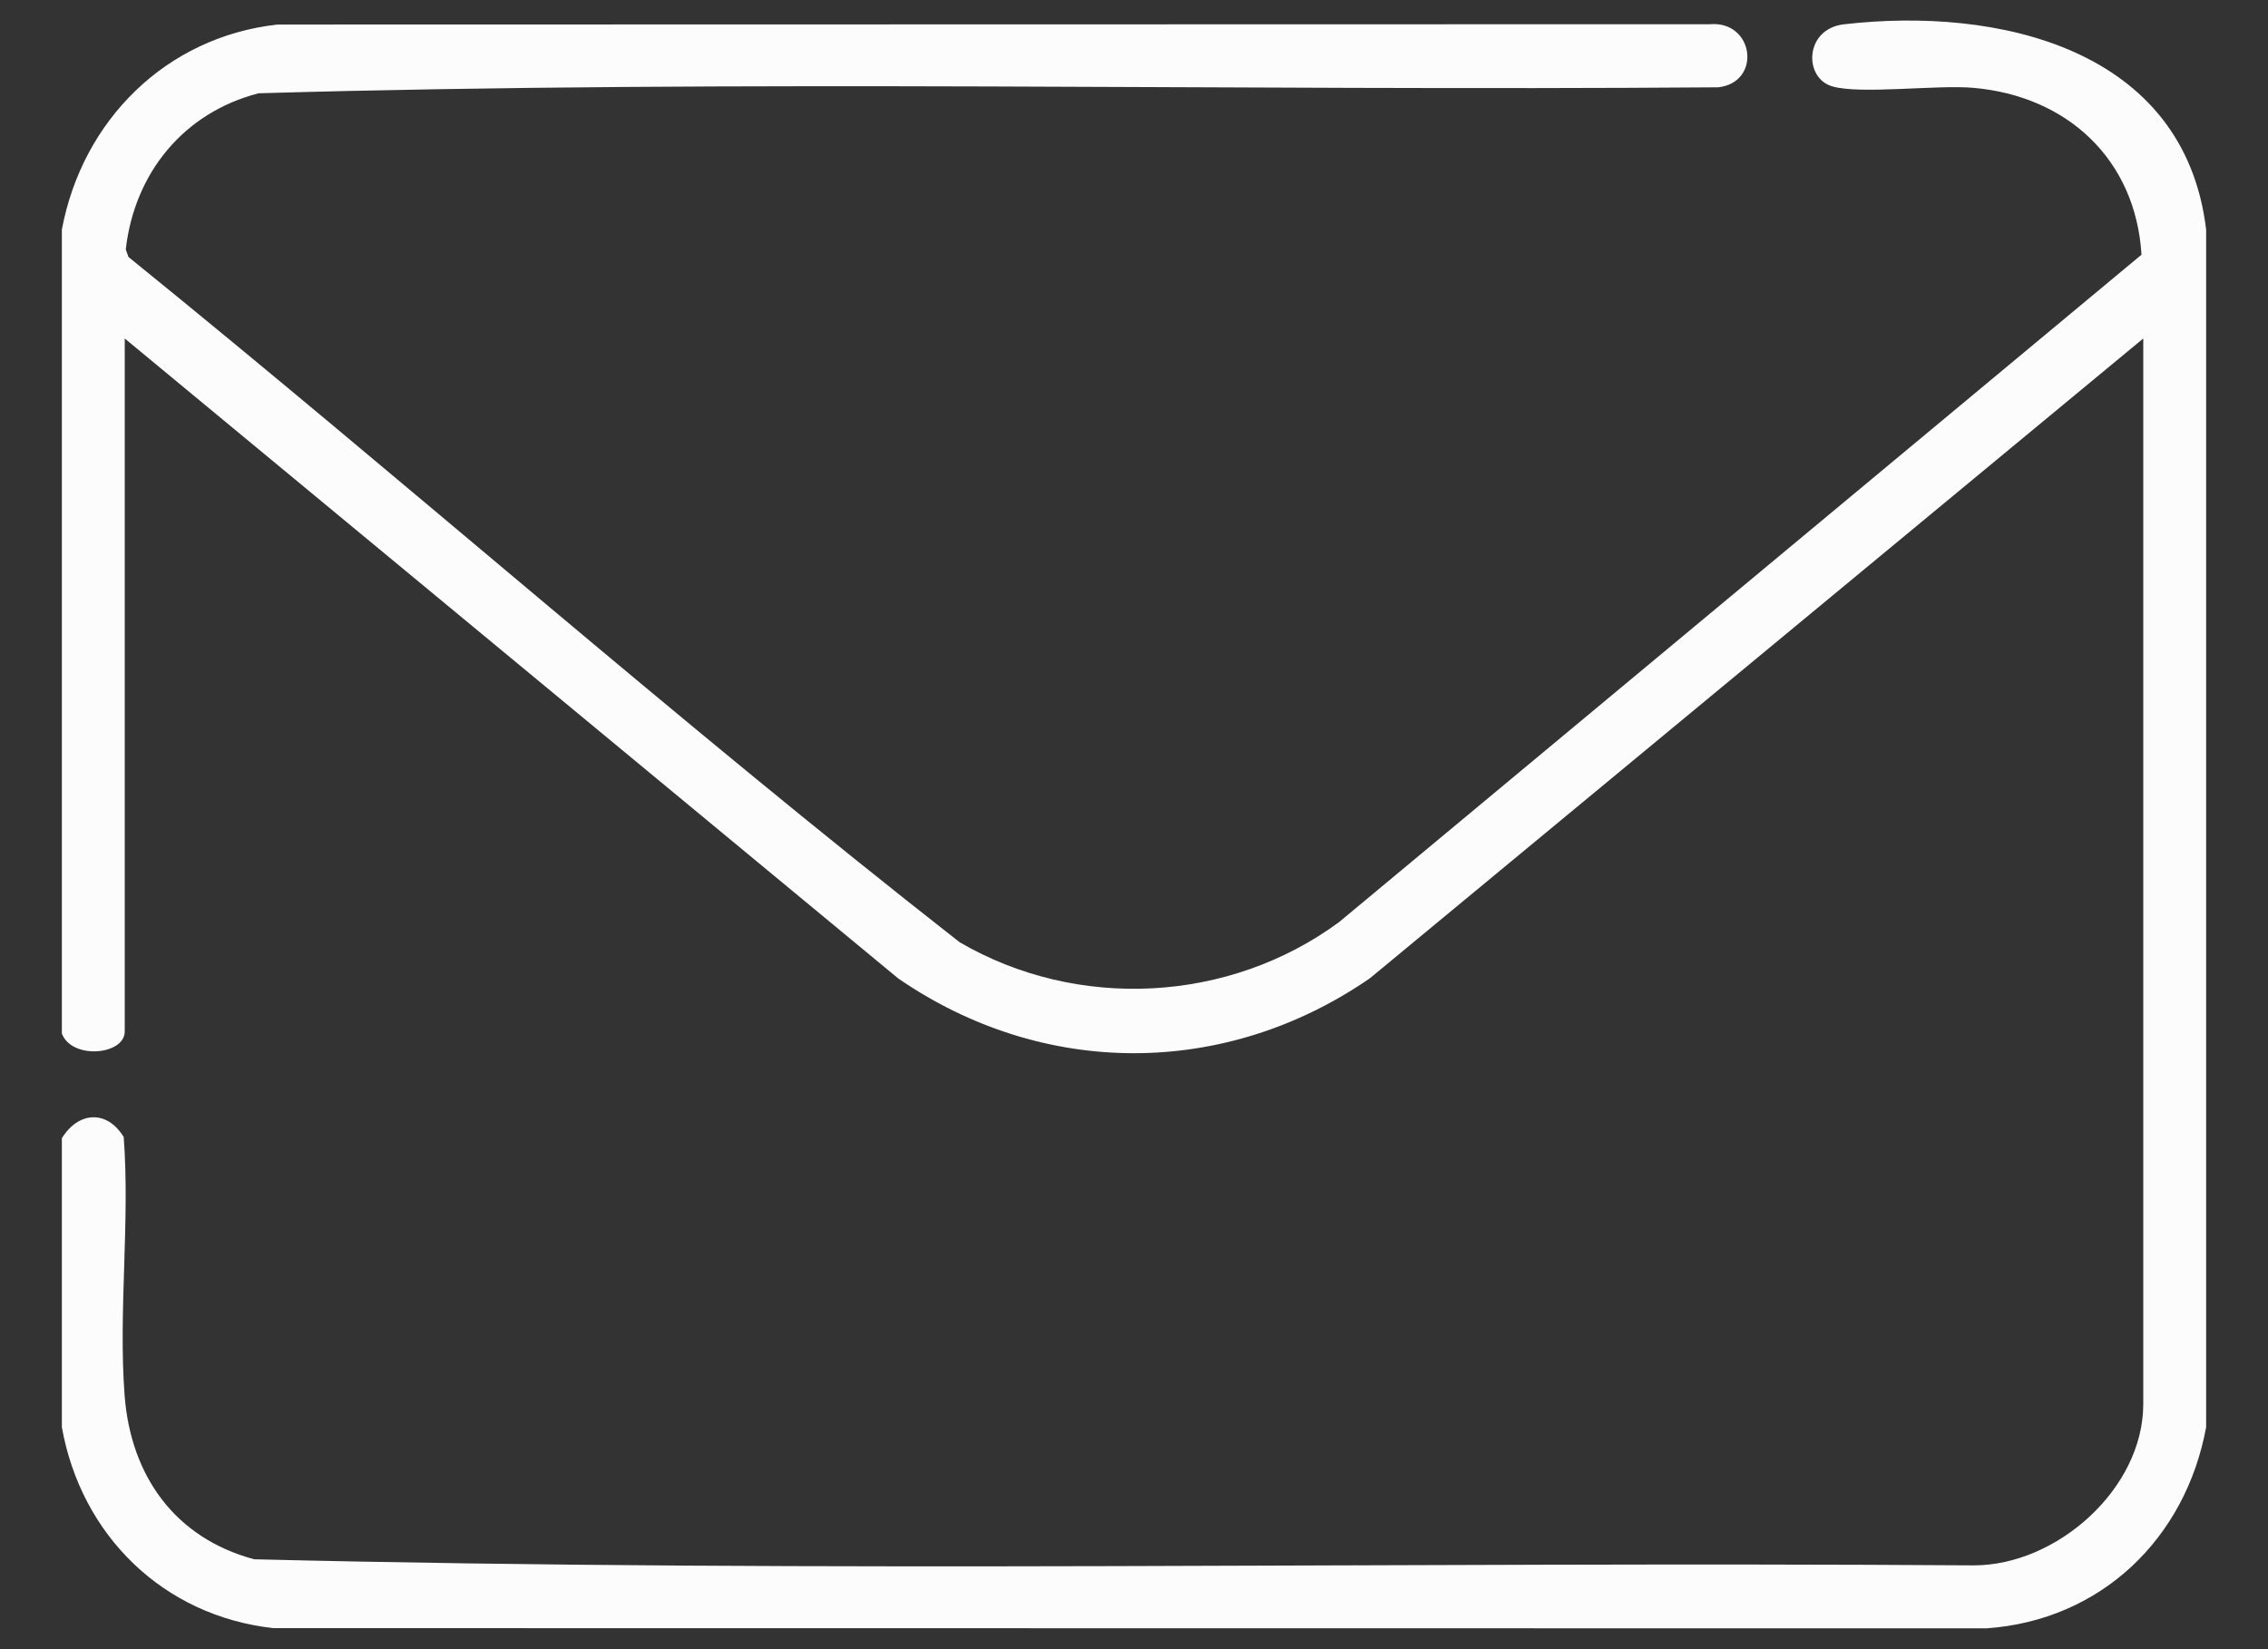 <svg width="22" height="16" viewBox="0 0 22 16" fill="none" xmlns="http://www.w3.org/2000/svg">
<rect x="0" y="0" width="22" height="16" fill="#333333" stroke="none"/>
<path d="M0.6 2.228C0.798 1.168 1.611 0.357 2.693 0.238L16.588 0.235C17.015 0.2 17.092 0.798 16.668 0.847C11.95 0.884 7.217 0.769 2.508 0.905C1.781 1.093 1.304 1.679 1.22 2.42L1.246 2.493C3.952 4.685 6.566 6.995 9.308 9.141C10.451 9.808 11.921 9.732 12.988 8.947L20.773 2.471C20.716 1.545 20.052 0.931 19.14 0.852C18.786 0.821 18.047 0.918 17.773 0.838C17.493 0.756 17.504 0.281 17.885 0.236C19.375 0.063 21.189 0.465 21.4 2.228V13.846C21.201 14.927 20.381 15.72 19.269 15.798L2.652 15.796C1.584 15.678 0.787 14.896 0.6 13.846V11.043C0.76 10.784 1.036 10.764 1.2 11.031C1.262 11.851 1.147 12.729 1.209 13.541C1.269 14.32 1.698 14.922 2.466 15.128C8.015 15.264 13.587 15.149 19.145 15.187C19.951 15.188 20.79 14.444 20.79 13.623V3.284L13.287 9.492C11.881 10.46 10.118 10.46 8.712 9.492L1.21 3.284V10.007C1.21 10.236 0.697 10.284 0.6 10.027V2.228Z" fill="#FCFCFC"/>
</svg>
